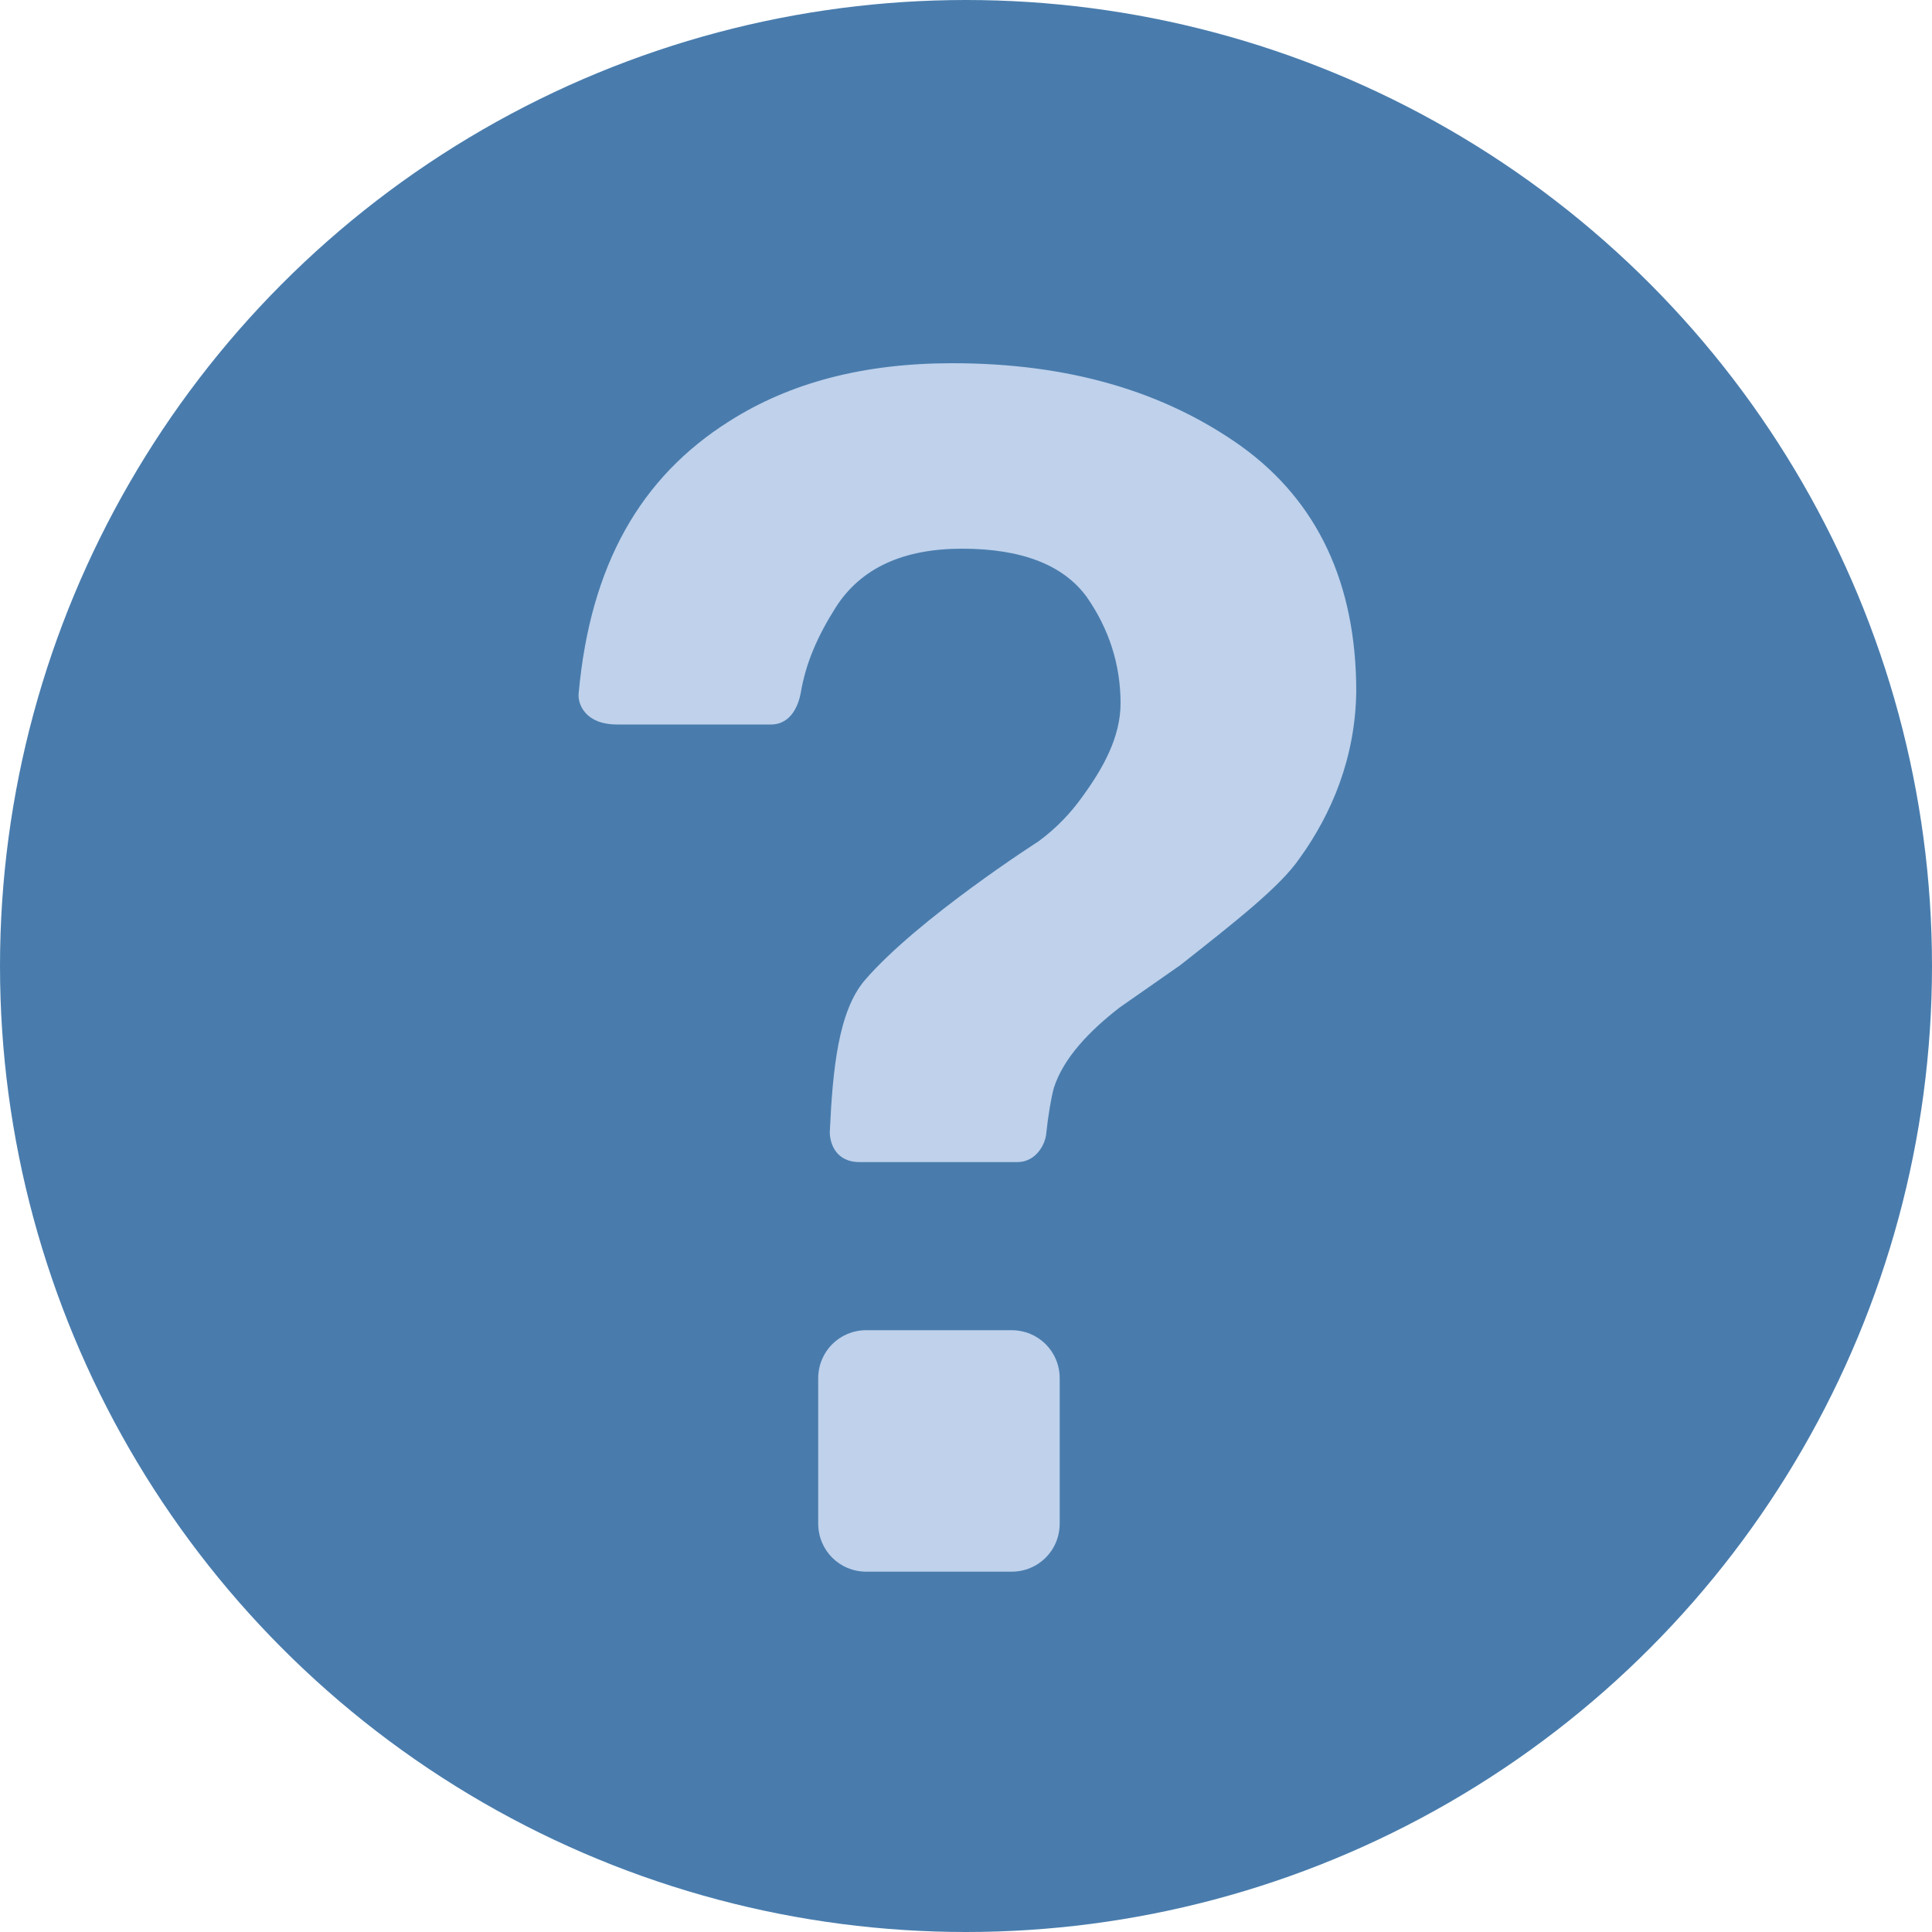 <?xml version="1.0" encoding="utf-8"?>
<!-- Generator: Adobe Illustrator 21.0.0, SVG Export Plug-In . SVG Version: 6.00 Build 0)  -->
<svg version="1.1" xmlns="http://www.w3.org/2000/svg" xmlns:xlink="http://www.w3.org/1999/xlink" x="0px" y="0px"
	 viewBox="0 0 200 200" style="enable-background:new 0 0 200 200;" xml:space="preserve">
<style type="text/css">
	.st0{fill:#497CAD;}
	.st1{fill:#BFD1EB;}
</style>
<circle class="st0" cx="100" cy="100" r="100"/>
<path class="st1" d="M109.7,157.7c0,2.8-2.2,5-5,5h-15c-2.8,0-5-2.2-5-5v-15c0-2.8,2.2-5,5-5h15c2.8,0,5,2.2,5,5V157.7z"/>
<path class="st1" d="M134.5,88.9c-2,2.9-6.6,6.5-12.3,11l-6.3,4.4c-3.1,2.4-5.8,5.2-6.8,8.3c-0.3,1.1-0.6,2.9-0.8,4.8
	c-0.1,1-1,2.9-3,2.9c-5,0-14.4,0-16.3,0c-2.6,0-3.1-2.1-3.1-3.1c0.3-6.6,0.9-12.5,3.6-15.7c5.5-6.4,18-14.4,18-14.4
	c1.9-1.4,3.4-3,4.6-4.7c2.1-2.9,3.9-6.1,3.9-9.6c0-4-1.2-7.7-3.5-11c-2.4-3.3-6.7-5-12.9-5c-6.1,0-10.5,2-13.1,6.1
	c-1.9,3-3.1,5.8-3.6,8.8c-0.2,1.1-0.9,3.3-3.1,3.3c-4.8,0-13.7,0-15.9,0c-3.4,0-4.1-2.2-4-3.2c1.2-13.3,6.4-22.4,15.6-28.2
	c6.3-4,13.9-6,23.1-6c12,0,21.9,2.9,29.9,8.6c7.9,5.7,11.9,14.2,11.9,25.4C140.3,78.4,137.9,84.2,134.5,88.9z"/>
</svg>
